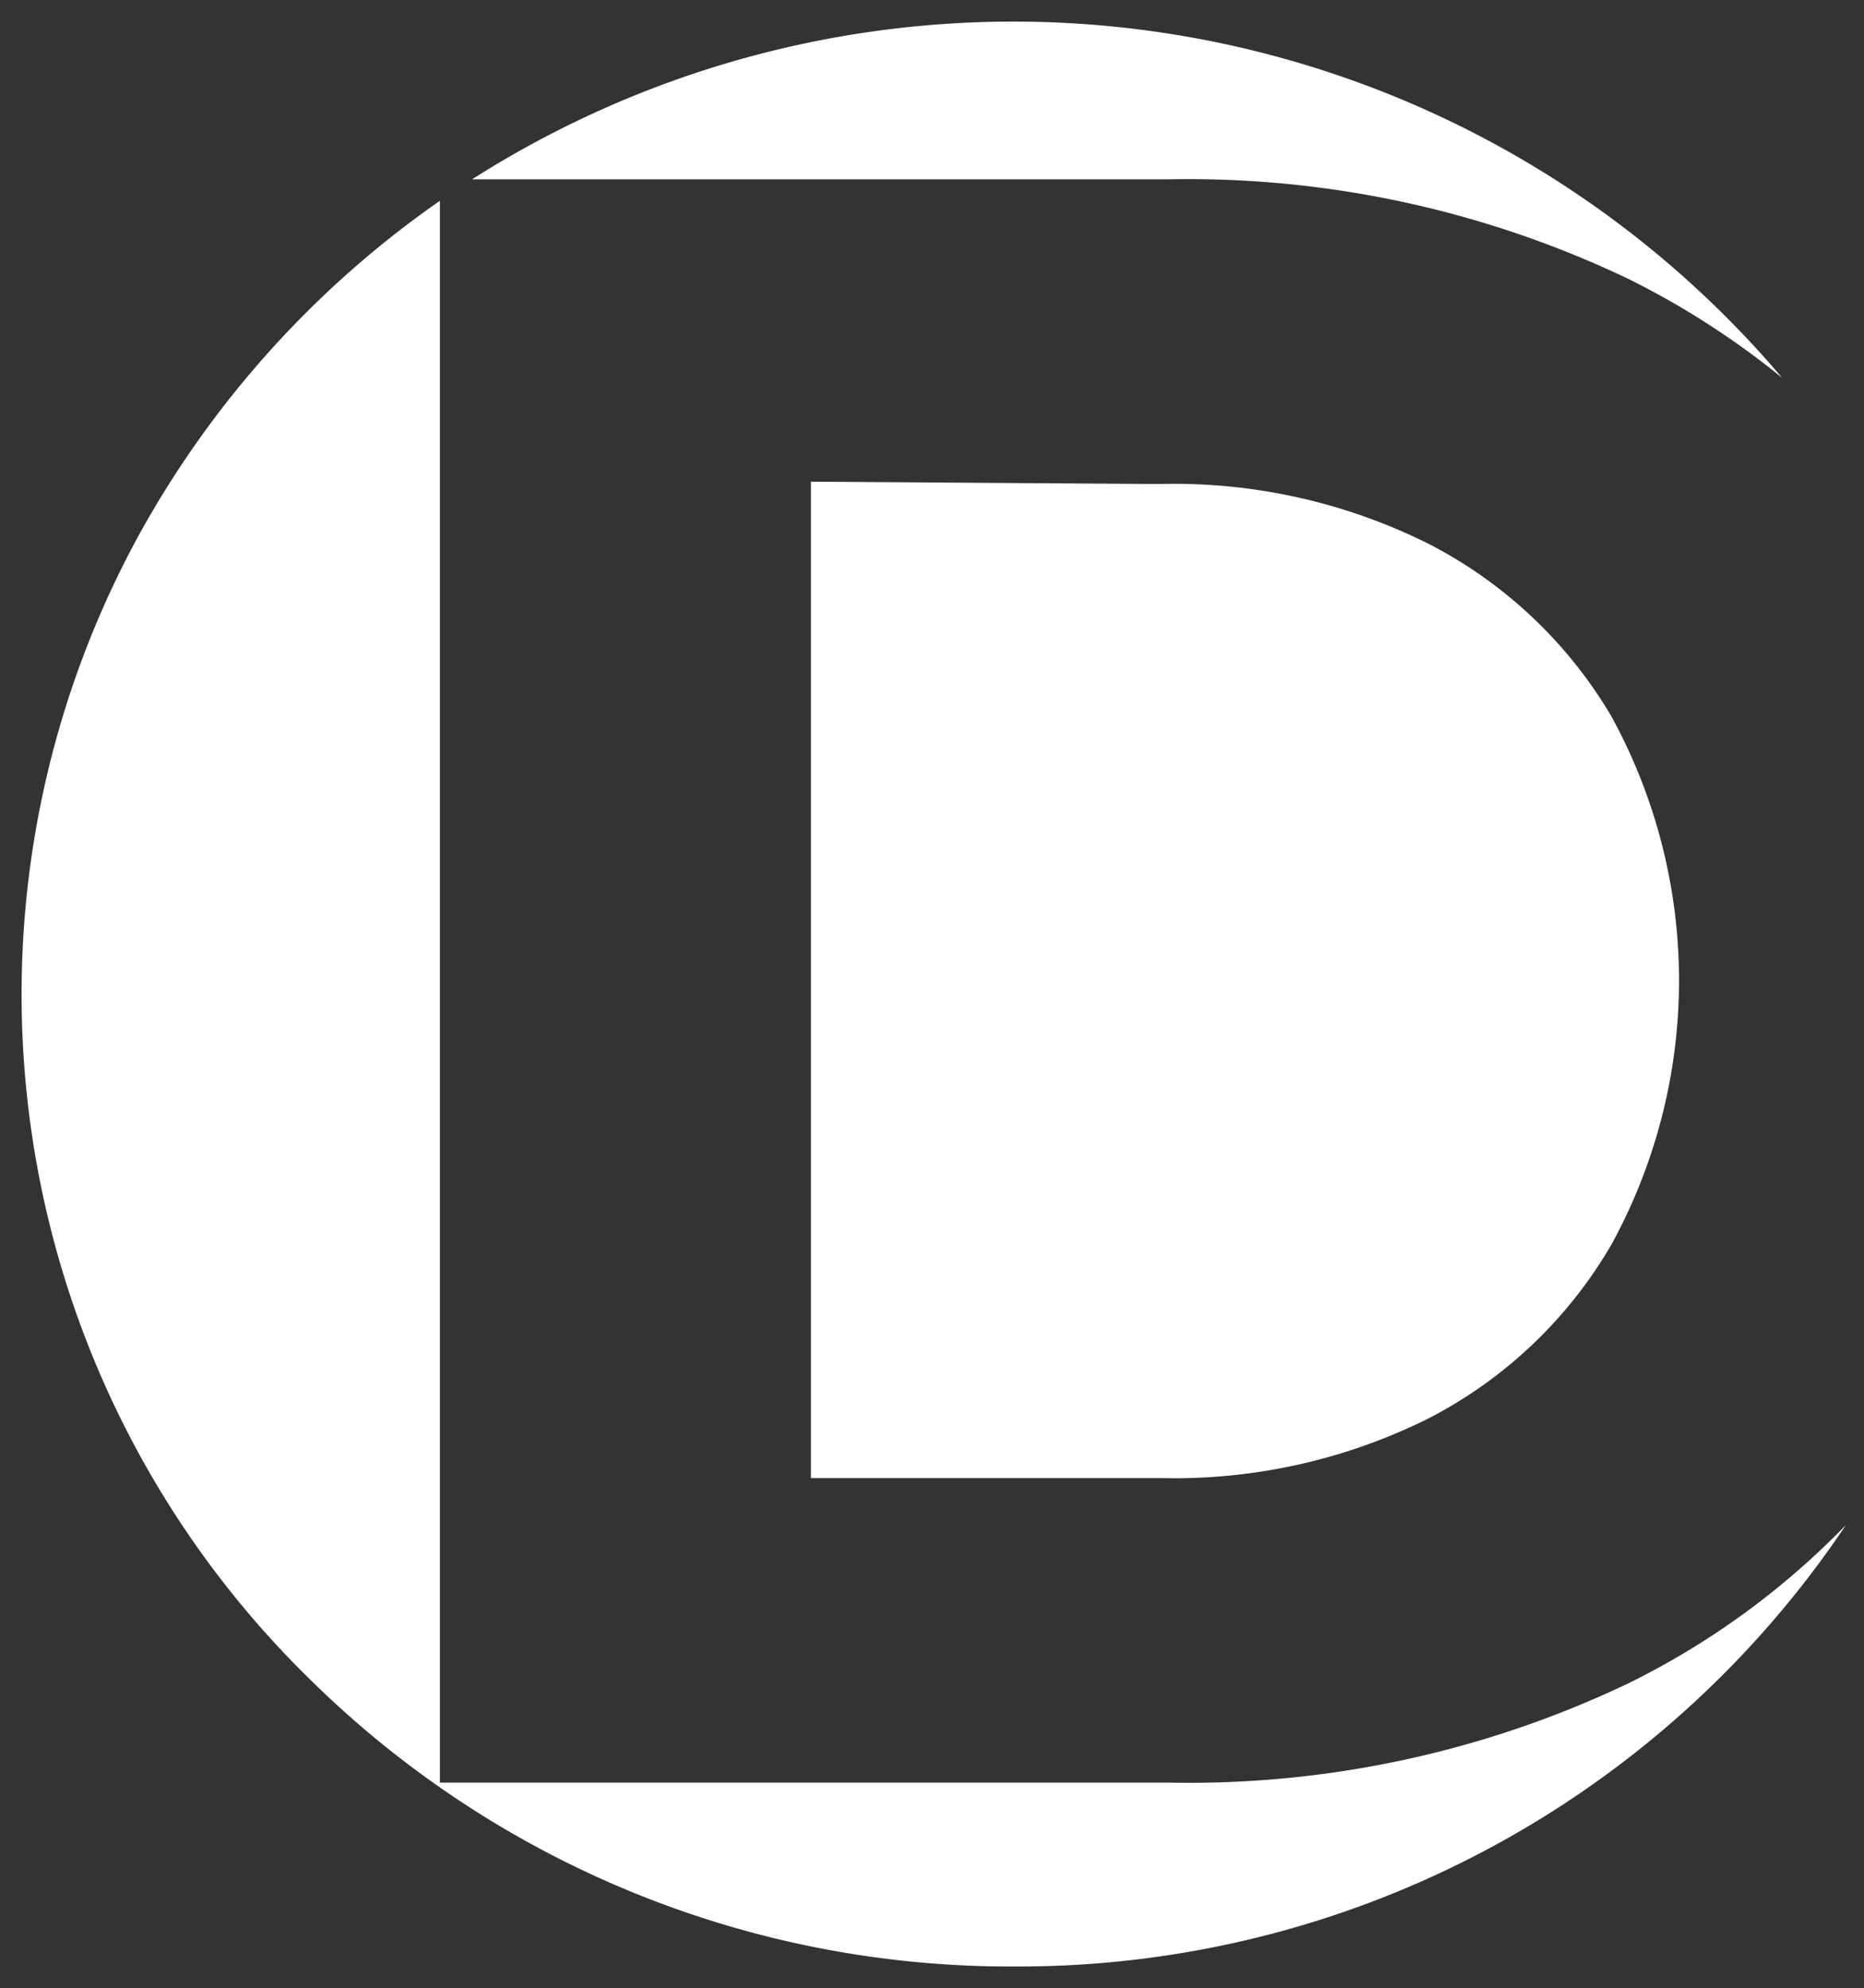 <svg xmlns="http://www.w3.org/2000/svg" width="43.134" height="46" viewBox="0 0 43.134 46">
  <rect x="0" y="0" width="43.134" height="46" fill="#333333" stroke="none"/>
  <g id="グループ_8" data-name="グループ 8" transform="translate(-58.5 -5.437)">
    <path id="前面オブジェクトで型抜き_1" data-name="前面オブジェクトで型抜き 1" d="M22.969,45A23.062,23.062,0,0,1,6.727,38.41a22.161,22.161,0,0,1-4.084-26.4A22.842,22.842,0,0,1,9.68,4.146v36.6H26.535a23.632,23.632,0,0,0,10.652-2.3,18.2,18.2,0,0,0,5.03-3.662A23.042,23.042,0,0,1,22.969,45Zm3.4-11.3h0l-.263,0H18.266V10.645l7.844.053.262,0a13.18,13.18,0,0,1,6.177,1.38,10.461,10.461,0,0,1,4.241,4,12.715,12.715,0,0,1,0,12.217,10.407,10.407,0,0,1-4.241,4.028A13.179,13.179,0,0,1,26.373,33.7ZM40.729,8.234a18.972,18.972,0,0,0-3.542-2.278A23.62,23.62,0,0,0,26.535,3.649H10.424A23.32,23.32,0,0,1,40.731,8.232Z" transform="translate(59 5.937)" fill="#fff"/>
    <path id="前面オブジェクトで型抜き_1_-_アウトライン" data-name="前面オブジェクトで型抜き 1 - アウトライン" d="M22.969,45.5a23.624,23.624,0,0,1-13.6-4.251H9.18v-.131a23.656,23.656,0,0,1-2.8-2.351A22.661,22.661,0,0,1,2.2,11.774,23.33,23.33,0,0,1,8.818,4.149h-.1L9.77,3.474l.41-.286v.023a23.82,23.82,0,0,1,30.933,4.7l.293.35-.642.646-.353-.287A18.471,18.471,0,0,0,36.964,6.4,23.127,23.127,0,0,0,26.535,4.149H10.18v36.1H26.535A23.139,23.139,0,0,0,36.964,38a17.7,17.7,0,0,0,4.893-3.561l.777.623A23.54,23.54,0,0,1,22.969,45.5ZM11.2,41.249a22.872,22.872,0,0,0,27.574-3.1q-.659.4-1.362.747a24.125,24.125,0,0,1-10.876,2.358ZM9.18,5.129a22.318,22.318,0,0,0-6.1,7.119,21.661,21.661,0,0,0,3.994,25.8,22.686,22.686,0,0,0,2.1,1.822ZM12.27,3.149H26.535A24.359,24.359,0,0,1,36.988,5.3,22.889,22.889,0,0,0,12.27,3.149ZM26.373,34.2h0l-.266,0h-8.34V10.142l8.342.056.264,0a13.672,13.672,0,0,1,6.409,1.437,10.953,10.953,0,0,1,4.44,4.191,12.8,12.8,0,0,1,1.632,6.368v.015a12.837,12.837,0,0,1-1.631,6.339,10.9,10.9,0,0,1-4.441,4.22A13.671,13.671,0,0,1,26.373,34.2Zm-7.606-1h7.351l.256,0h0a12.687,12.687,0,0,0,5.944-1.323,9.914,9.914,0,0,0,4.041-3.837,12.217,12.217,0,0,0,0-11.712,9.968,9.968,0,0,0-4.042-3.812,12.838,12.838,0,0,0-6.2-1.321h-.01l-7.34-.05Z" transform="translate(59 5.937)" fill="rgba(0,0,0,0)"/>
  </g>
</svg>

